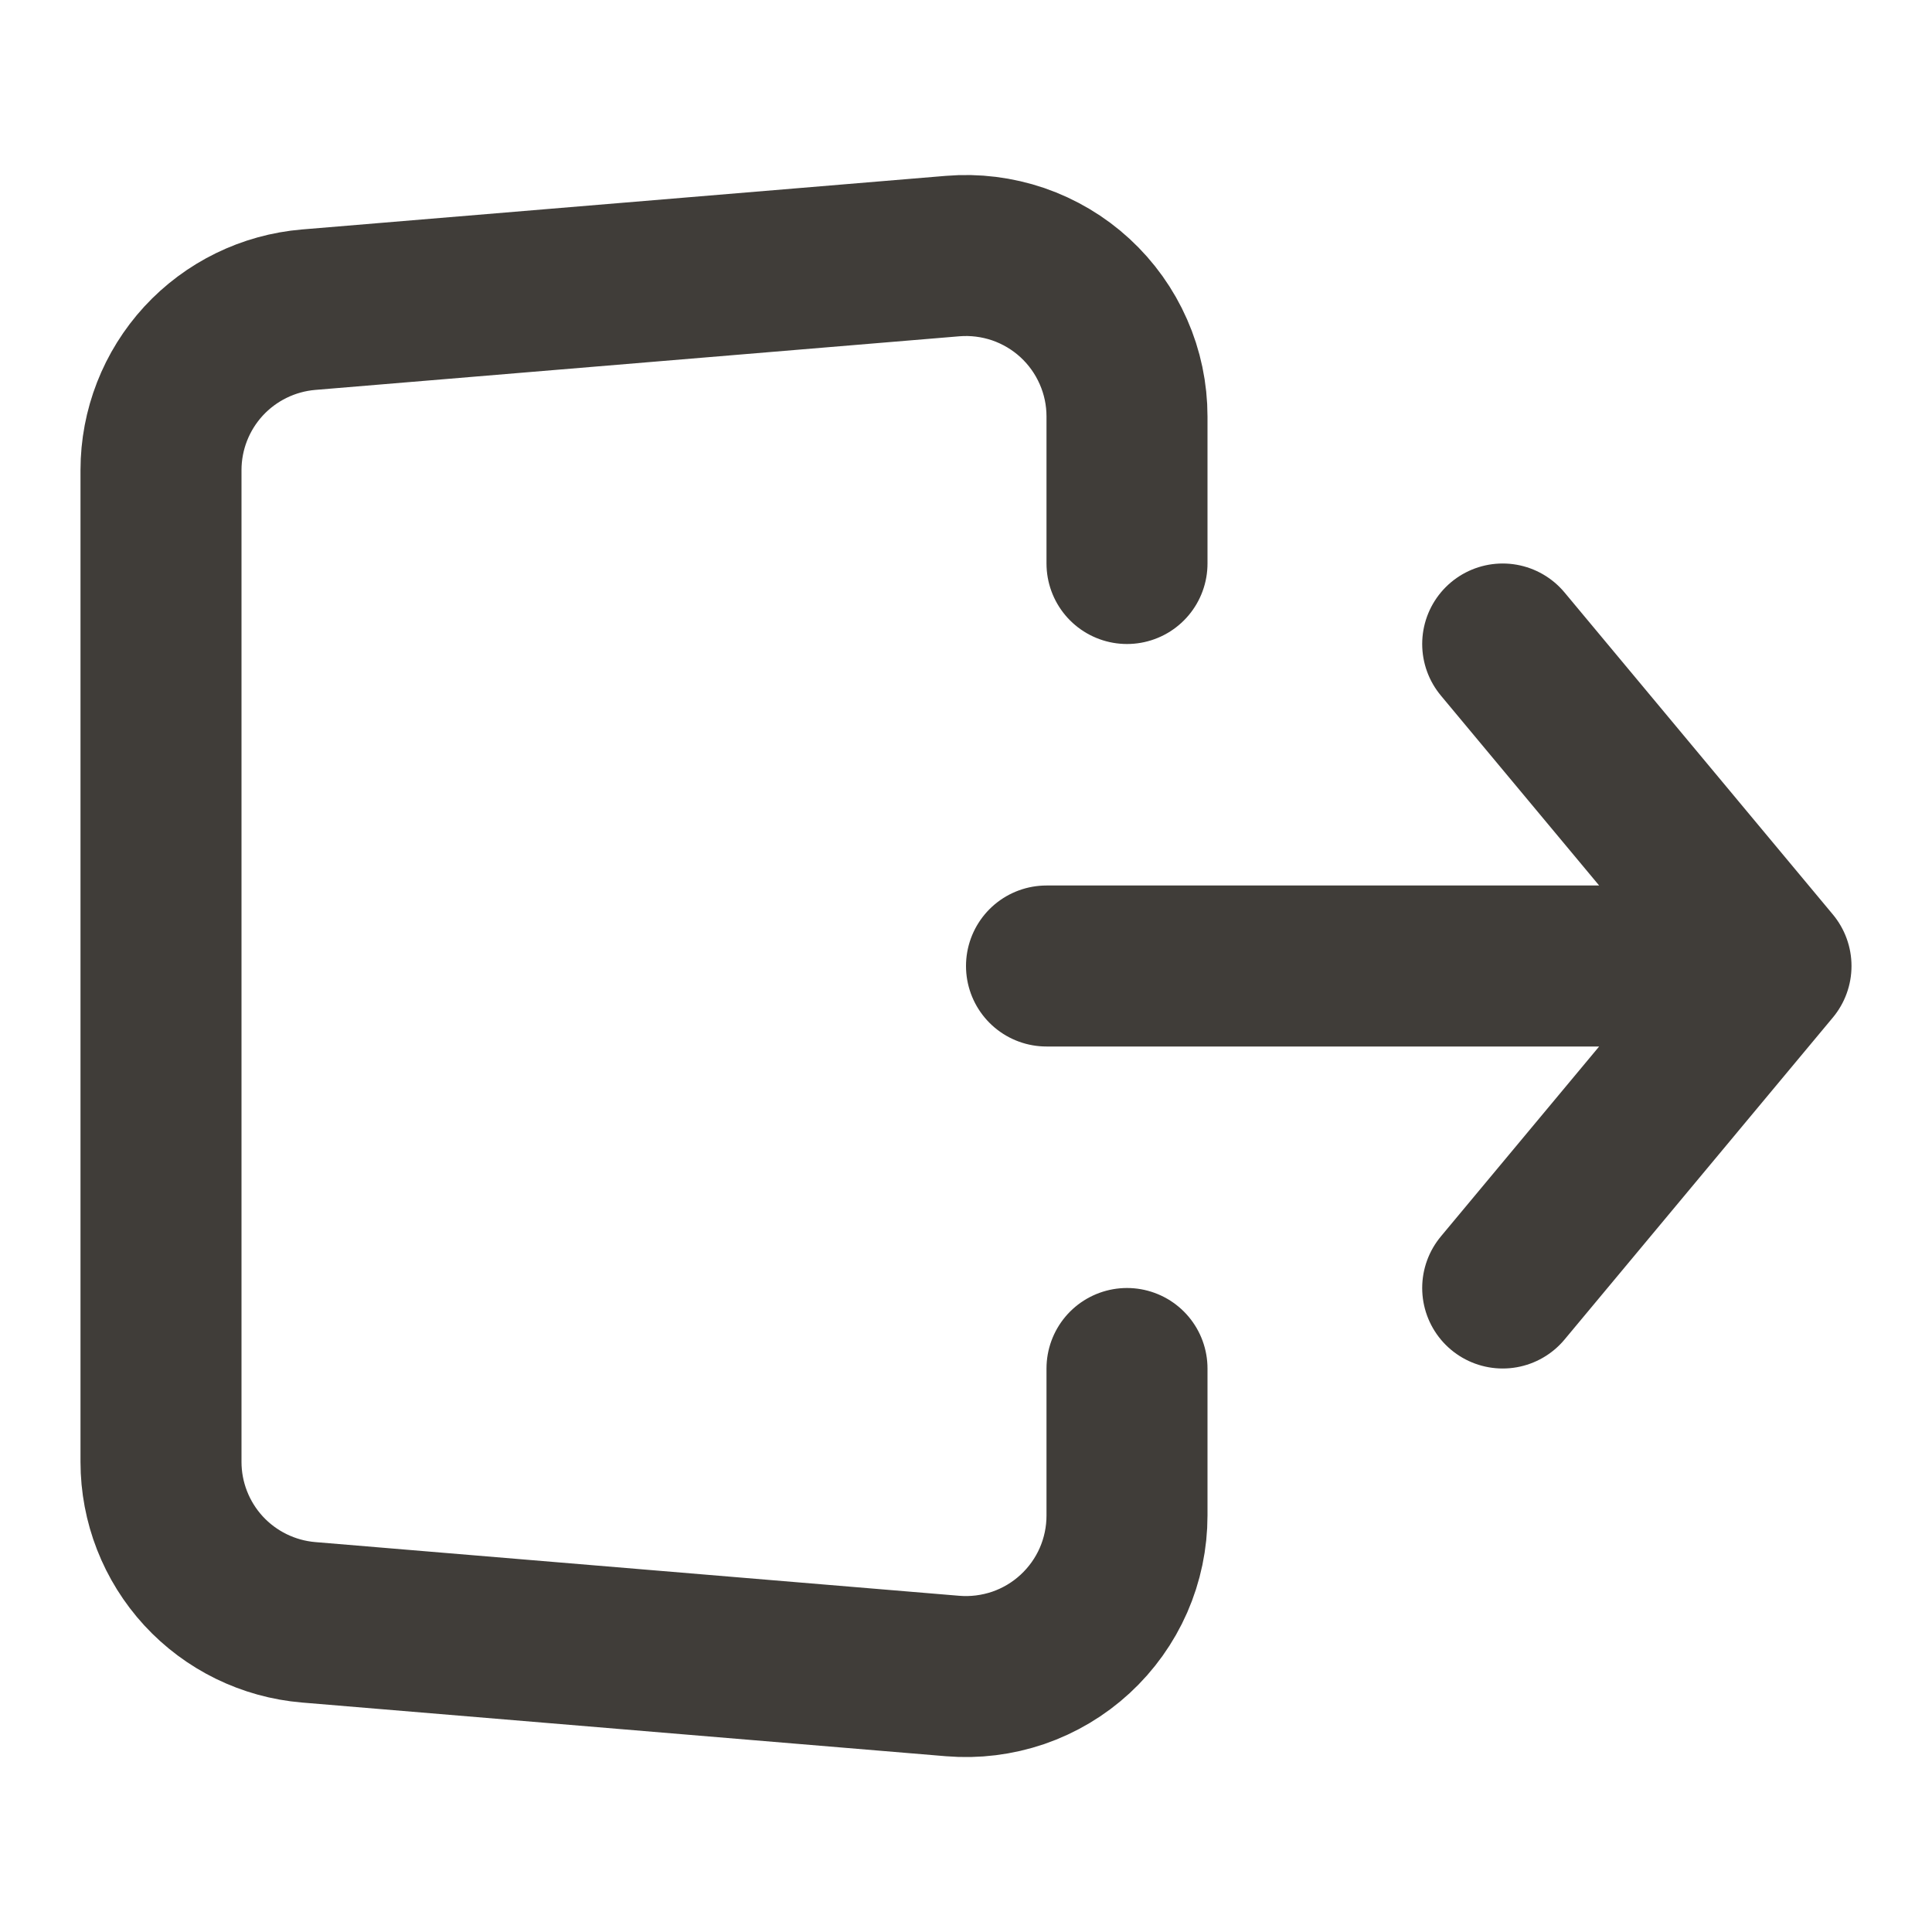 <svg width="24" height="24" viewBox="0 0 24 24" fill="none" xmlns="http://www.w3.org/2000/svg">
<path d="M14 7V5.174C14 4.897 13.943 4.624 13.831 4.37C13.72 4.117 13.558 3.89 13.354 3.702C13.151 3.515 12.91 3.372 12.649 3.282C12.387 3.193 12.11 3.158 11.834 3.181L3.834 3.847C3.334 3.889 2.868 4.117 2.528 4.486C2.189 4.855 2 5.338 2 5.84V18.16C2 18.662 2.189 19.145 2.528 19.514C2.868 19.883 3.334 20.111 3.834 20.153L11.834 20.82C12.11 20.843 12.387 20.808 12.649 20.719C12.911 20.629 13.151 20.486 13.355 20.298C13.558 20.111 13.721 19.883 13.832 19.63C13.943 19.376 14 19.103 14 18.826V17M13 12H22H13ZM22 12L18.667 8L22 12ZM22 12L18.667 16L22 12Z" stroke="#403D39" stroke-width="2" stroke-linecap="round" stroke-linejoin="round"/>
</svg>
